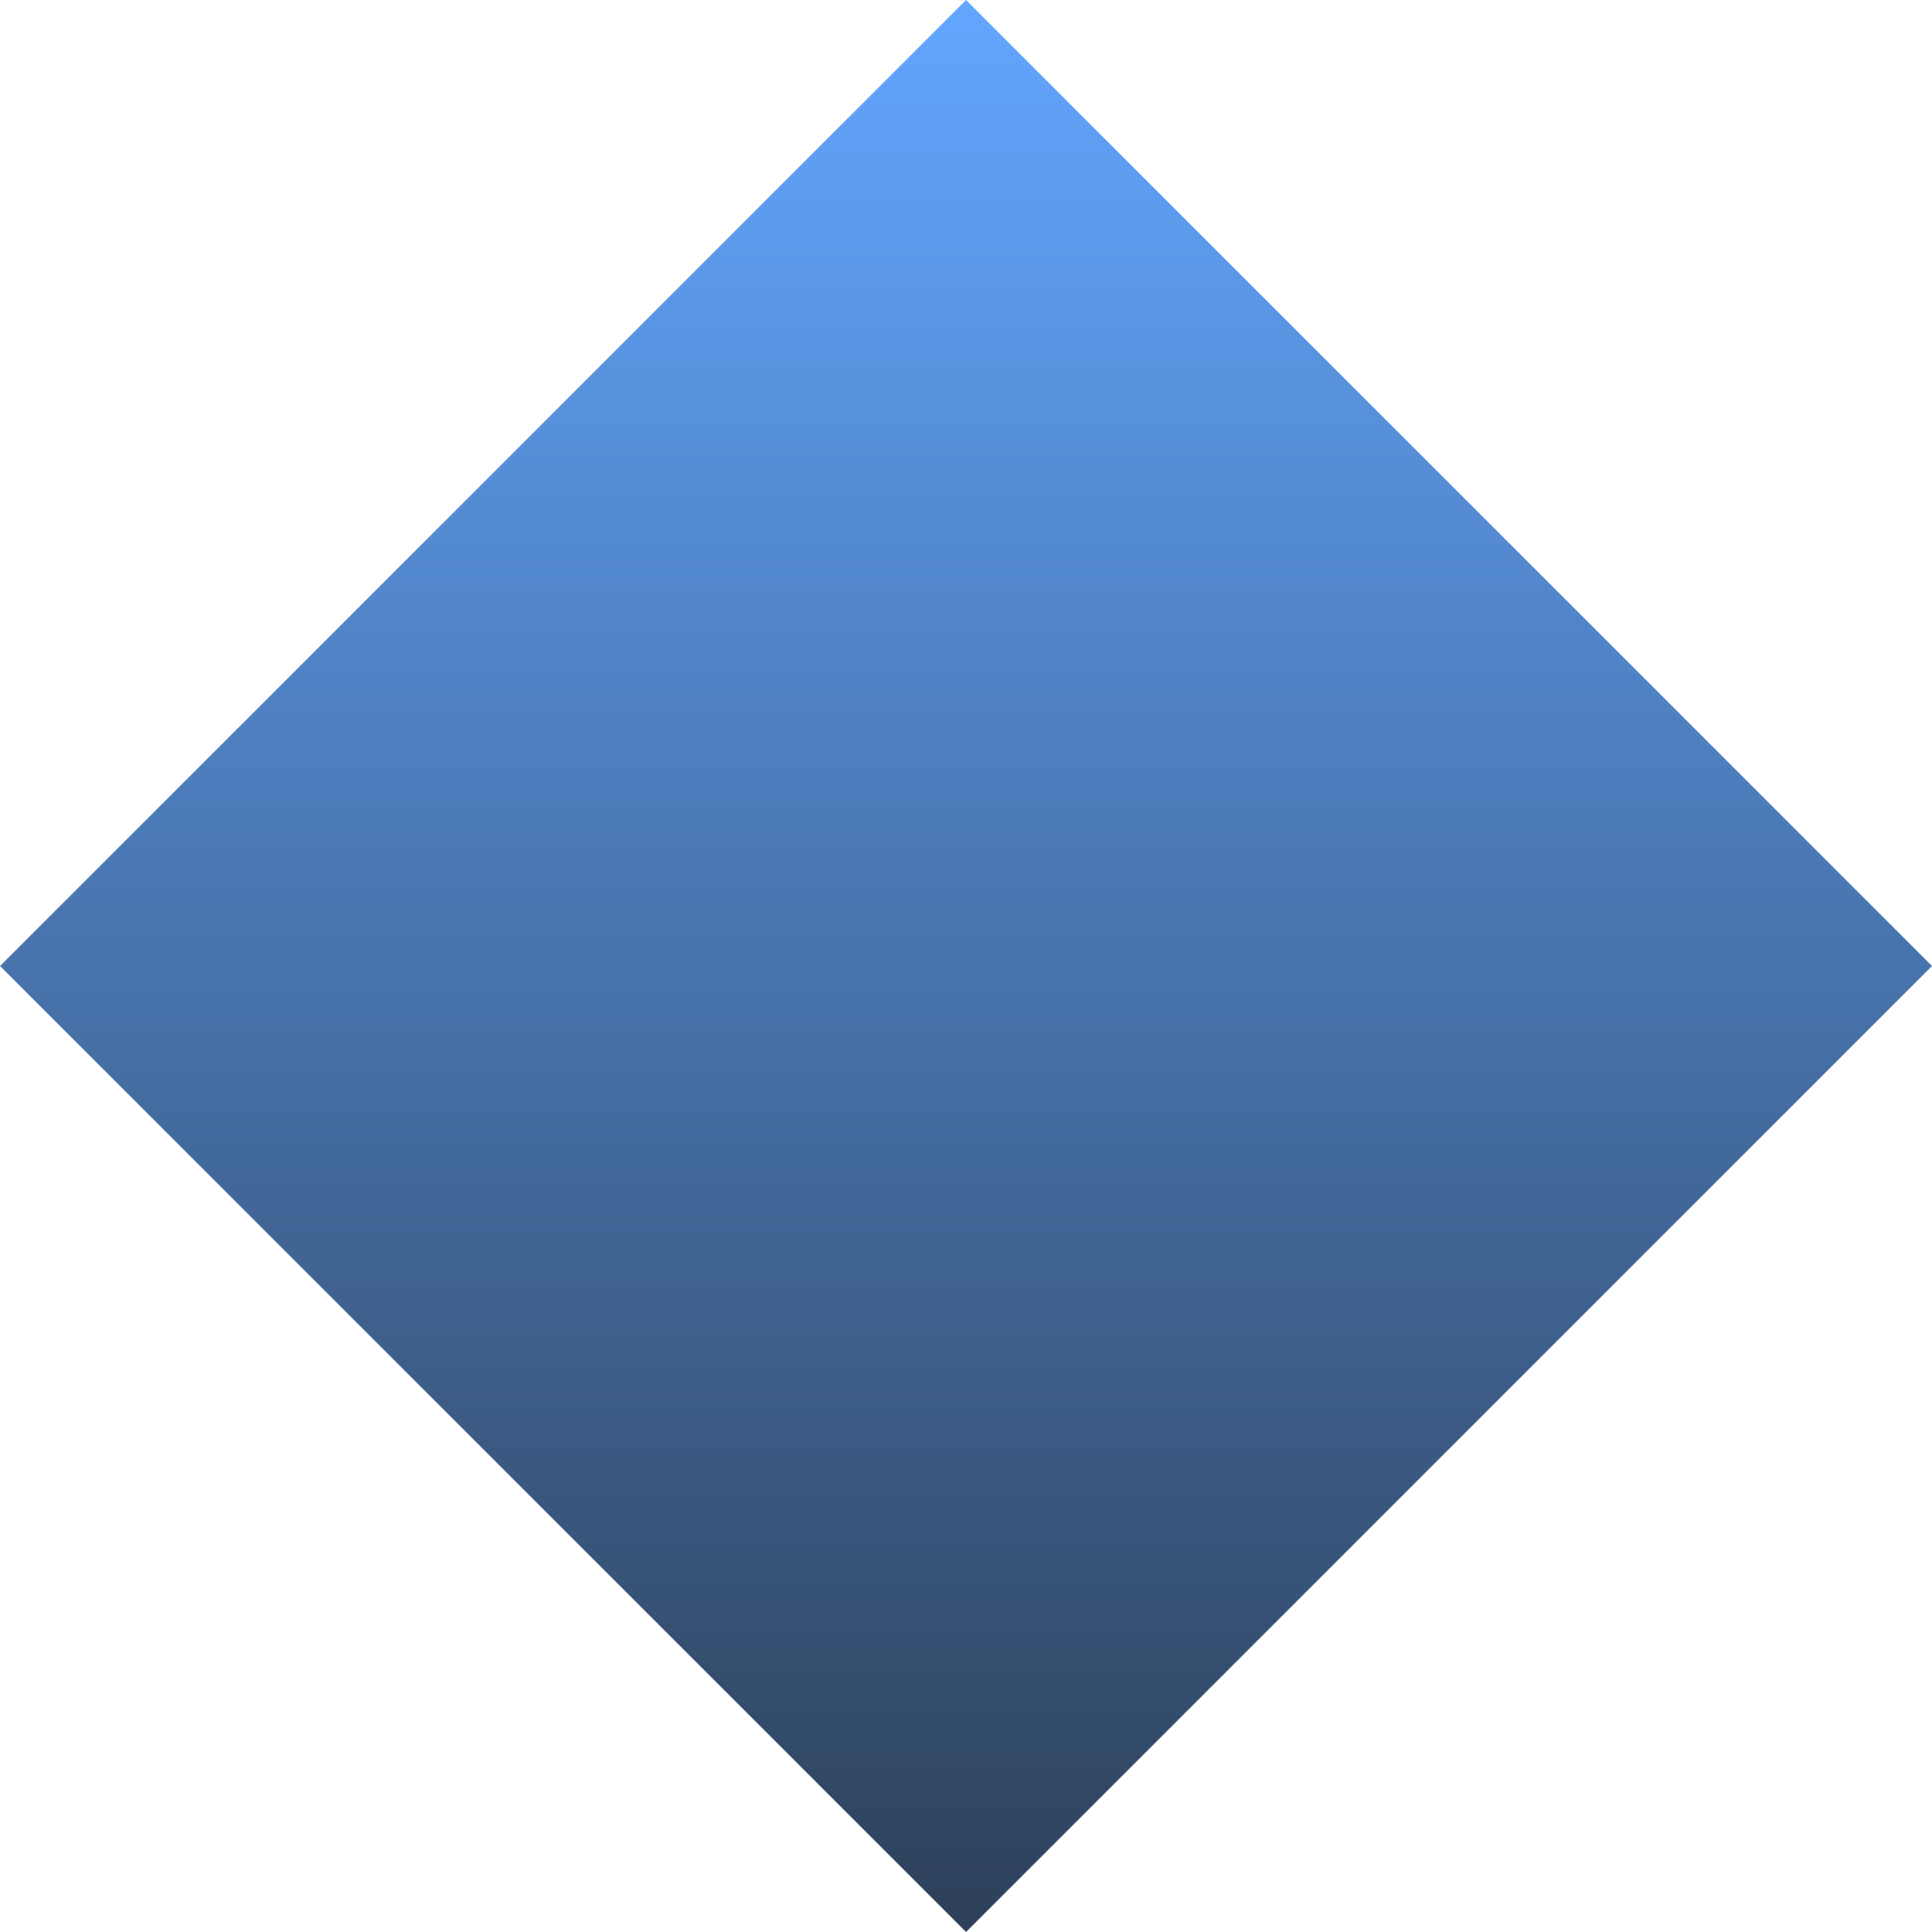 <svg id="Layer_1" data-name="Layer 1" xmlns="http://www.w3.org/2000/svg" xmlns:xlink="http://www.w3.org/1999/xlink" viewBox="0 0 20 20"><defs><style>.cls-1{fill:url(#linear-gradient);}</style><linearGradient id="linear-gradient" x1="169.365" y1="9.991" x2="183.507" y2="-4.151" gradientTransform="translate(-76.436 97.08)" gradientUnits="userSpaceOnUse"><stop offset="0" stop-color="#2d4059"/><stop offset="1" stop-color="#62a6ff"/></linearGradient></defs><title>D-Glucuronic acid</title><rect id="D-Glucuronic_acid" data-name="D-Glucuronic acid" class="cls-1" x="92.929" y="92.929" width="14.142" height="14.142" transform="translate(-131.421 10) rotate(-45)"/></svg>